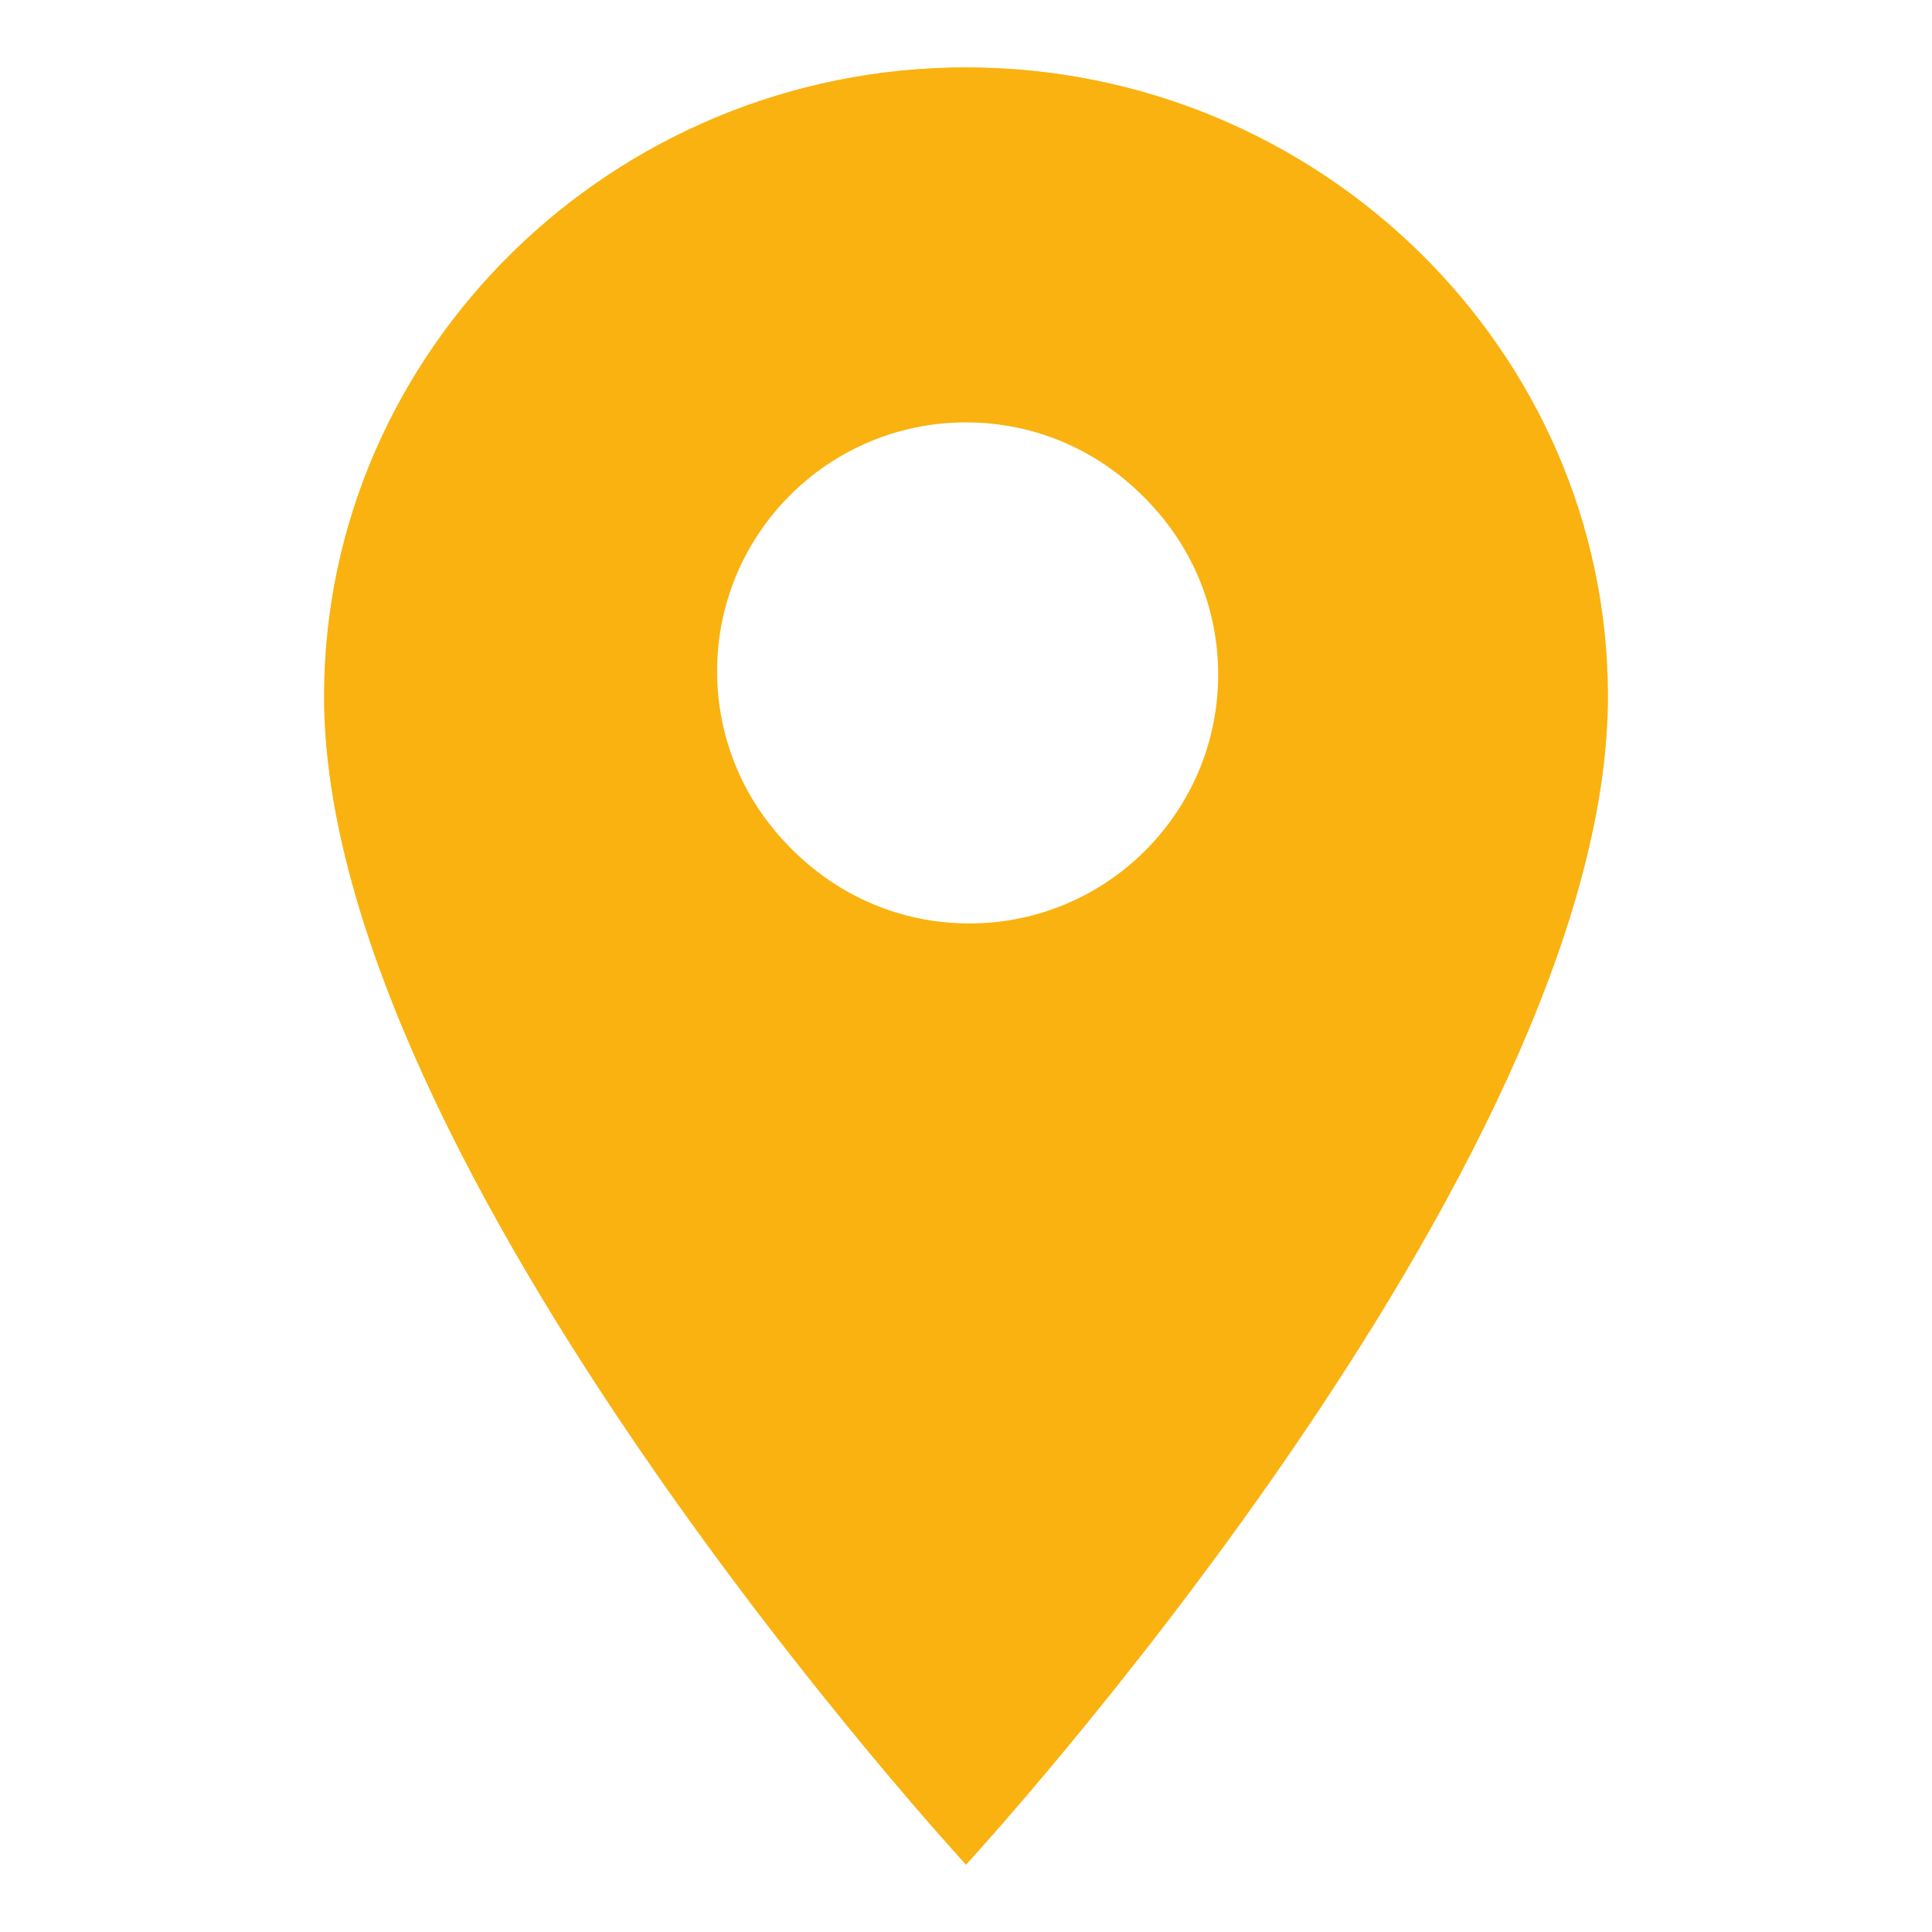 <?xml version="1.0" encoding="UTF-8" standalone="no"?>
<svg
   xmlns:dc="http://purl.org/dc/elements/1.1/"
   xmlns:cc="http://creativecommons.org/ns#"
   xmlns:rdf="http://www.w3.org/1999/02/22-rdf-syntax-ns#"
   xmlns:svg="http://www.w3.org/2000/svg"
   xmlns="http://www.w3.org/2000/svg"
   xmlns:sodipodi="http://sodipodi.sourceforge.net/DTD/sodipodi-0.dtd"
   xmlns:inkscape="http://www.inkscape.org/namespaces/inkscape"
   viewBox="0 0 40 40"
   version="1.1"
   id="svg4"
   sodipodi:docname="pin.svg"
   width="40"
   height="40"
   inkscape:version="0.92.4 (5da689c313, 2019-01-14)">
  <defs
     id="defs8">
    <filter
       inkscape:collect="always"
       style="color-interpolation-filters:sRGB"
       id="filter938"
       x="-0.086"
       width="1.173"
       y="-0.062"
       height="1.123">
      <feGaussianBlur
         inkscape:collect="always"
         stdDeviation="0.957"
         id="feGaussianBlur940" />
    </filter>
    <filter
       inkscape:collect="always"
       style="color-interpolation-filters:sRGB"
       id="filter1023"
       x="-0.204"
       width="1.408"
       y="-0.204"
       height="1.408">
      <feGaussianBlur
         inkscape:collect="always"
         stdDeviation="0.876"
         id="feGaussianBlur1025" />
    </filter>
  </defs>
  <sodipodi:namedview
     pagecolor="#ffffff"
     bordercolor="#666666"
     borderopacity="1"
     objecttolerance="10"
     gridtolerance="10"
     guidetolerance="10"
     inkscape:pageopacity="0"
     inkscape:pageshadow="2"
     inkscape:window-width="1920"
     inkscape:window-height="1050"
     id="namedview6"
     showgrid="false"
     inkscape:zoom="2.6074563"
     inkscape:cx="-59.701459"
     inkscape:cy="7.7167418"
     inkscape:window-x="0"
     inkscape:window-y="0"
     inkscape:window-maximized="1"
     inkscape:current-layer="svg4" />
  <path
     style="stroke-width:0.083;fill:#f9b210;fill-opacity:1;filter:url(#filter938)"
     d="M 20 1.396 C 12.691 1.396 6.711 7.255 6.711 14.418 C 6.711 24.185 20 38.604 20 38.604 C 20 38.604 33.289 24.185 33.289 14.418 C 33.289 7.255 27.309 1.396 20 1.396 z "
     id="path2" />
  <path
     inkscape:connector-curvature="0"
     style="fill:#f9b210;fill-opacity:1;stroke-width:0.083;opacity:0.65"
     d="m 20,1.396 c -7.309,0 -13.289,5.859 -13.289,13.021 C 6.711,24.185 20,38.604 20,38.604 c 0,0 13.289,-14.419 13.289,-24.186 C 33.289,7.255 27.309,1.396 20,1.396 Z"
     id="path2-6" />
  <circle
     style="opacity:1;fill:#ffffff;fill-opacity:1;stroke:none;stroke-opacity:1;filter:url(#filter1023)"
     id="path942"
     cx="20"
     cy="13.898"
     r="5.153" />
  <circle
     style="opacity:1;fill:#ffffff;fill-opacity:1;stroke:none;stroke-opacity:1"
     id="path942-7"
     cx="20.068"
     cy="13.966"
     r="5.153" />
</svg>
